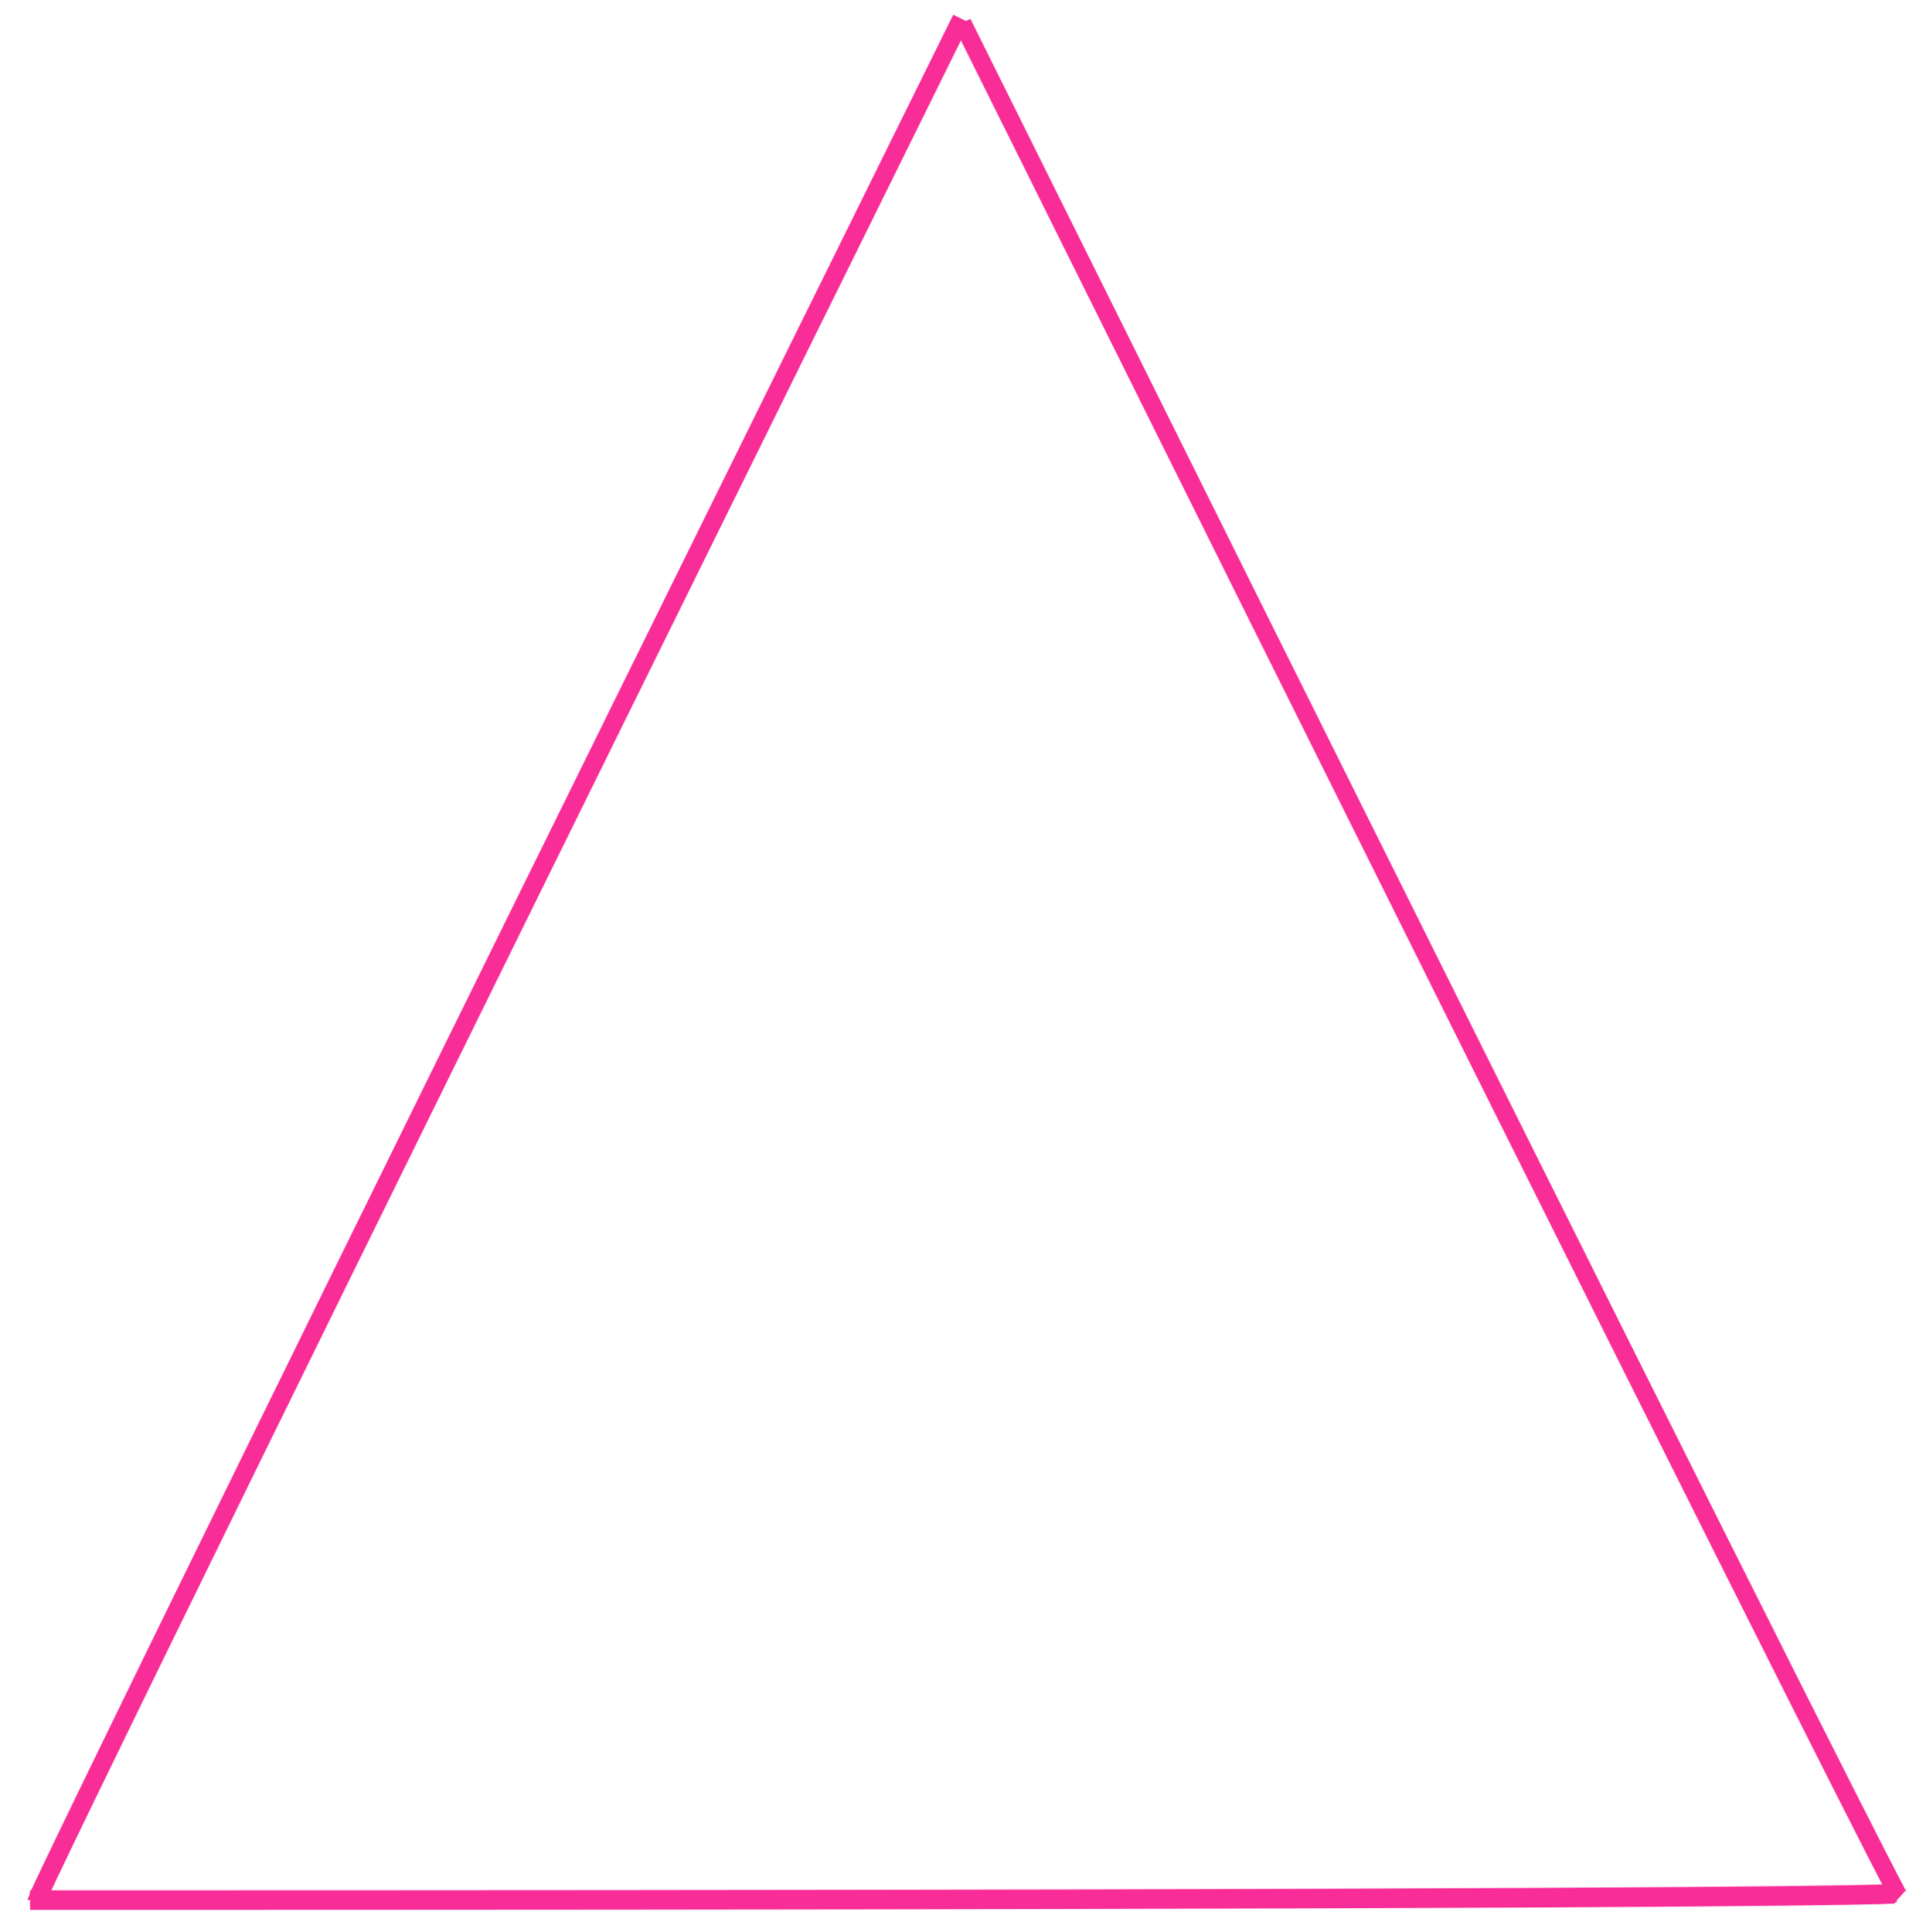 <svg width="120" height="121" viewBox="0 0 120 121" fill="none" xmlns="http://www.w3.org/2000/svg">
<g id="triangle_magenta -landing-1" clip-path="url(#clip0_39_846)">
<g id="layer1">
<g id="g3715">
<path id="path2796" d="M60.216 1.176C2.363 118.189 2.289 119.044 2.289 119.044" stroke="#F82D97" stroke-width="1.146"/>
<path id="path2798" d="M60.269 1.431C74.135 29.334 84.725 50.606 92.813 66.823C118.605 118.533 118.958 118.847 118.958 118.847" stroke="#F82D97" stroke-width="1.133"/>
<path id="path2896" d="M1.885 119.01C29.567 119.012 50.678 118.991 66.778 118.957C118.116 118.849 118.505 118.615 118.505 118.615" stroke="#F82D97" stroke-width="1.226"/>
</g>
</g>
</g>
<defs>
<clipPath id="clip0_39_846">
<rect width="117.712" height="119.13" fill="white" transform="translate(0.143 1.722) rotate(-0.77)"/>
</clipPath>
</defs>
</svg>
